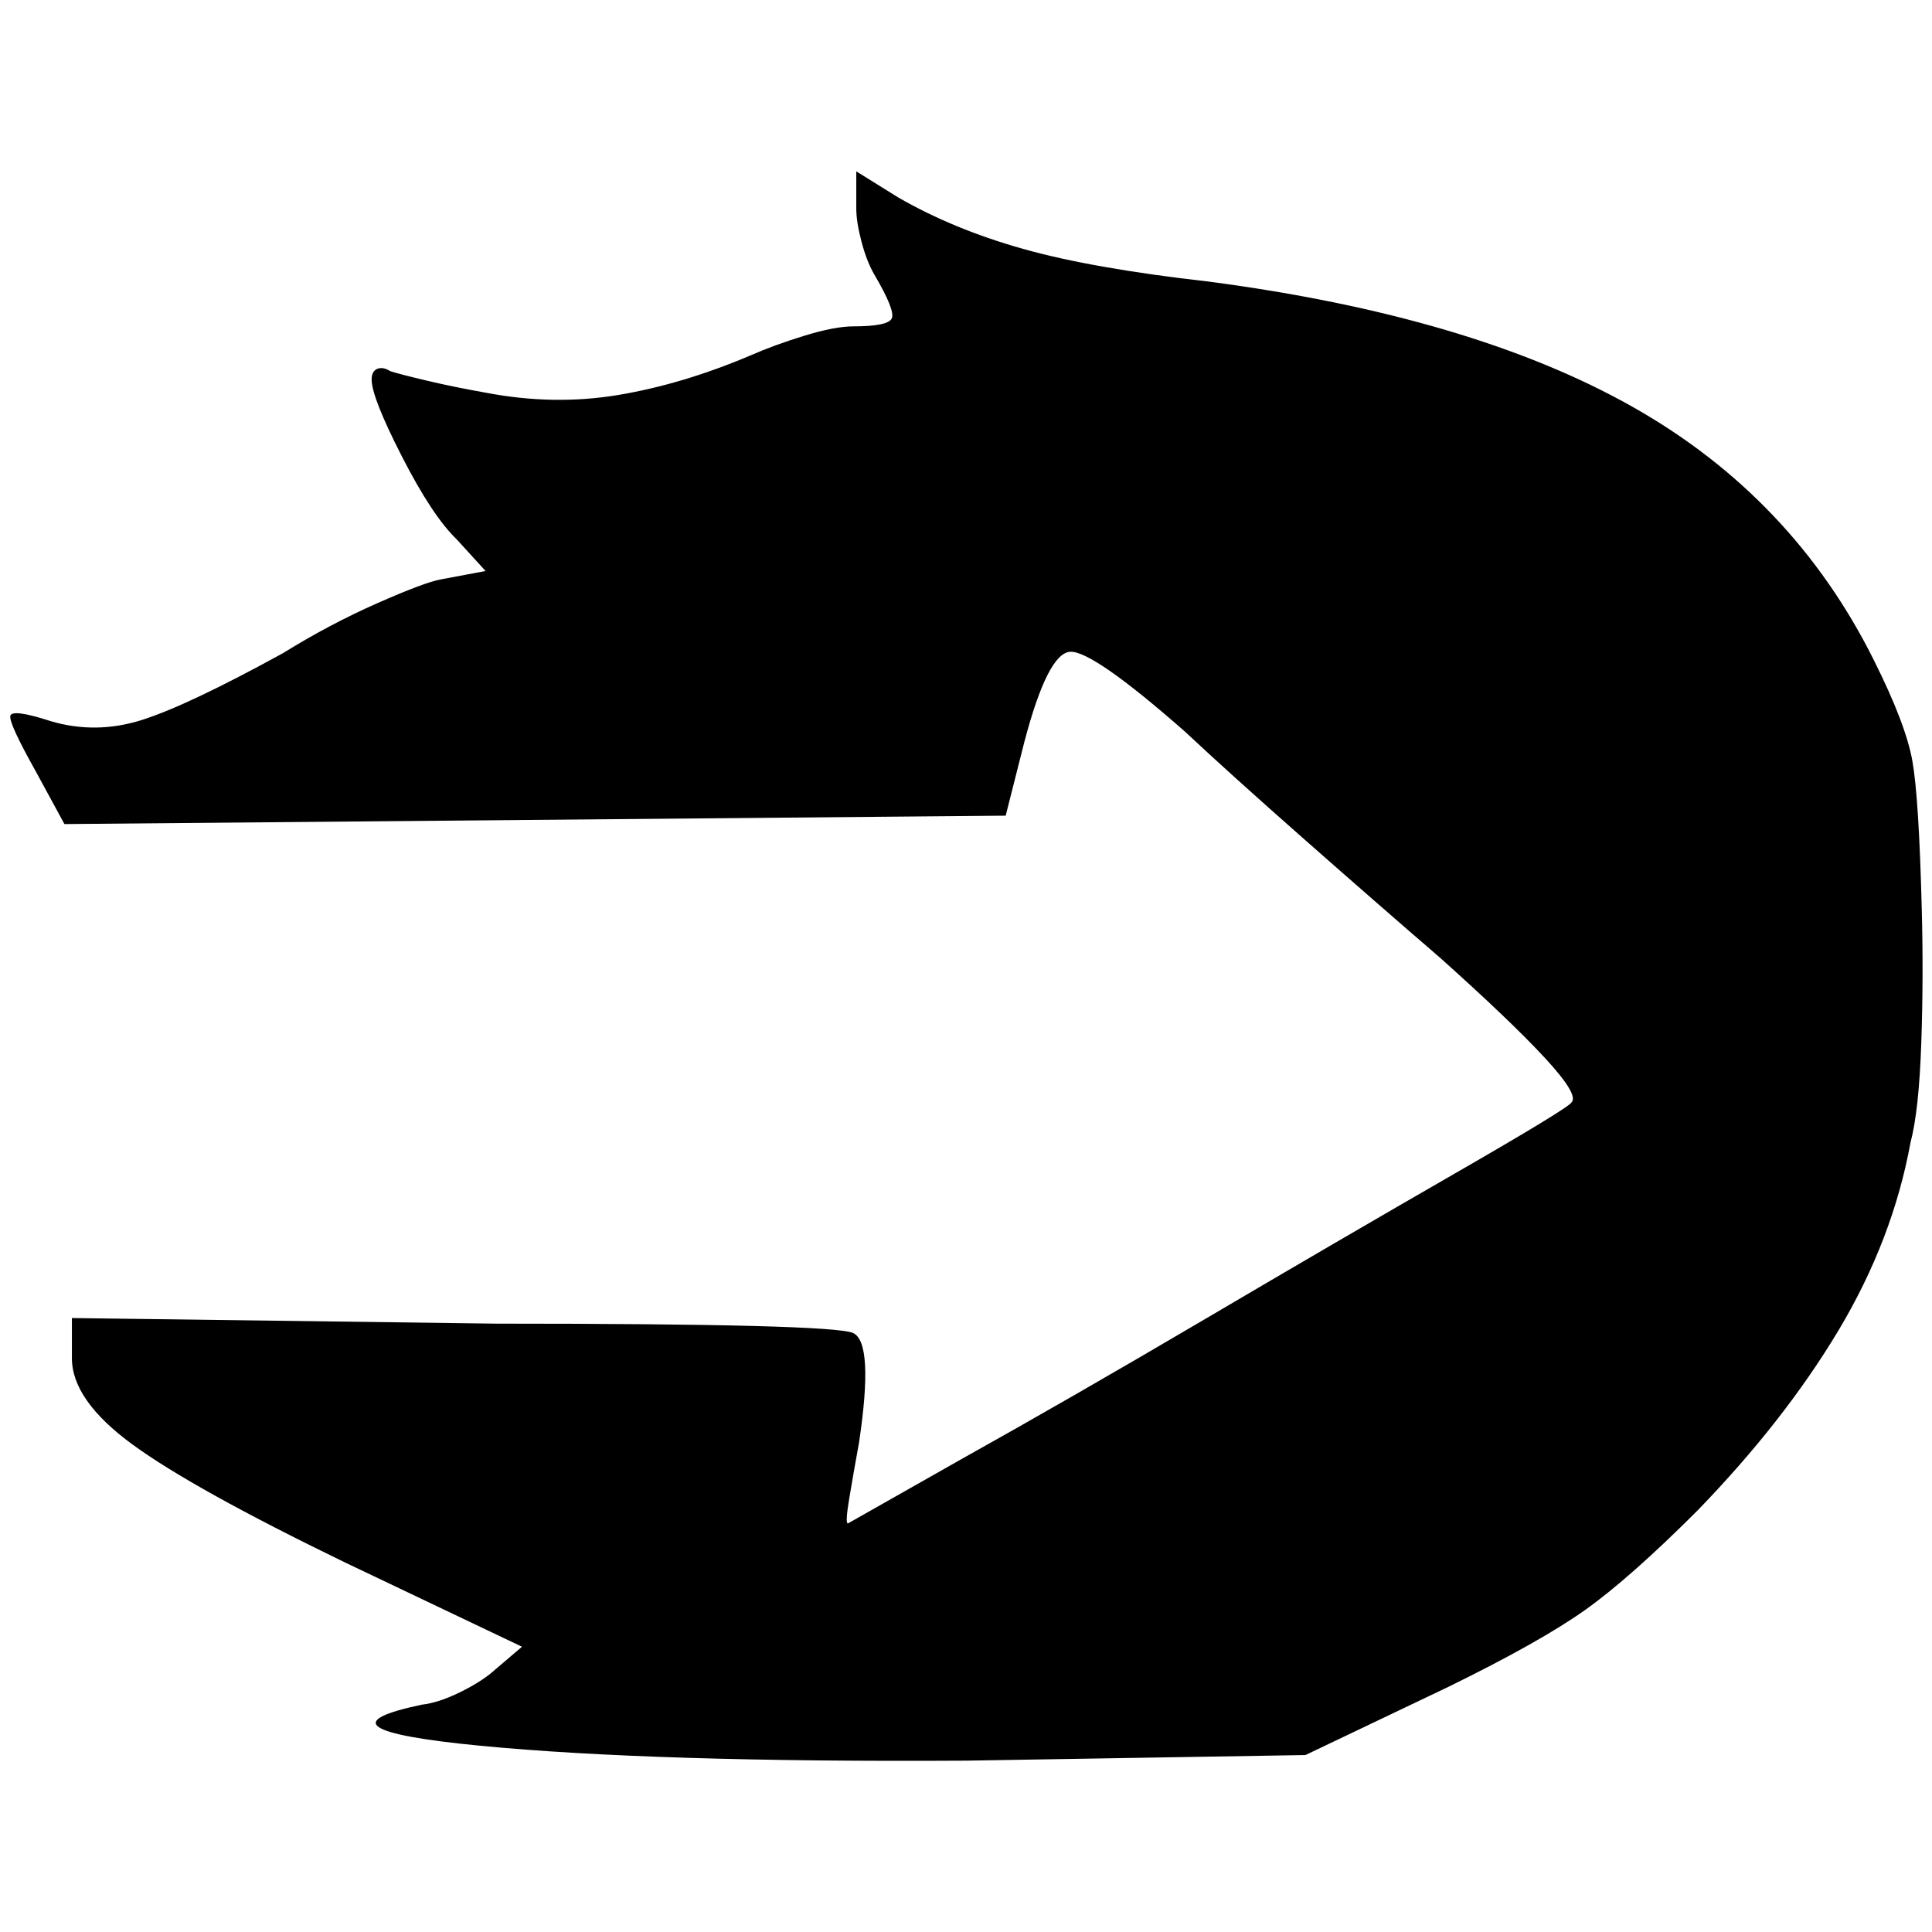 <?xml version="1.0" standalone="no"?>
<!DOCTYPE svg PUBLIC "-//W3C//DTD SVG 1.1//EN" "http://www.w3.org/Graphics/SVG/1.1/DTD/svg11.dtd" >
<svg xmlns="http://www.w3.org/2000/svg" xmlns:xlink="http://www.w3.org/1999/xlink" version="1.1" width="2048" height="2048" viewBox="-11 0 2069 2048">
   <path fill="currentColor"
d="M1066 863l20 -79q25 -95 49 -96.5t123 85.5q48 45 128 115.5t145 126.5q76 68 112.5 107.5t28.5 47.5q-3 6 -125.5 76.5t-266 155t-263.5 151.5l-120 68q-3 0 1.5 -27t10.5 -60q16 -107 -6.5 -117t-382.5 -10l-454 -6v43q0 45 65 92.5t228 126.5l189 90l-34 29
q-14 11 -35 21t-38 12q-124 26 62 44t521 16l363 -6l153 -73q98 -48 146 -82t121 -107q93 -96 151 -193t77 -201q9 -34 11.5 -106t0.5 -145q-3 -118 -10 -157.5t-41 -107.5q-87 -175 -259 -272t-454 -134q-124 -14 -198.5 -35t-133.5 -55l-45 -28v40q0 14 5.5 35t13.5 35
q23 39 19 47.5t-41 8.5q-20 0 -52.5 10t-57.5 21q-73 31 -142 42.5t-142 -2.5q-34 -6 -63.5 -13t-38.5 -10q-8 -5 -14 -2.5t-6 11.5q0 19 32.5 82.5t58.5 88.5l31 34l-48 9q-17 3 -68 25.5t-101 53.5q-102 56 -151 71.5t-97 1.5q-43 -14 -44 -5.5t27 58.5l31 57z" />
</svg>
